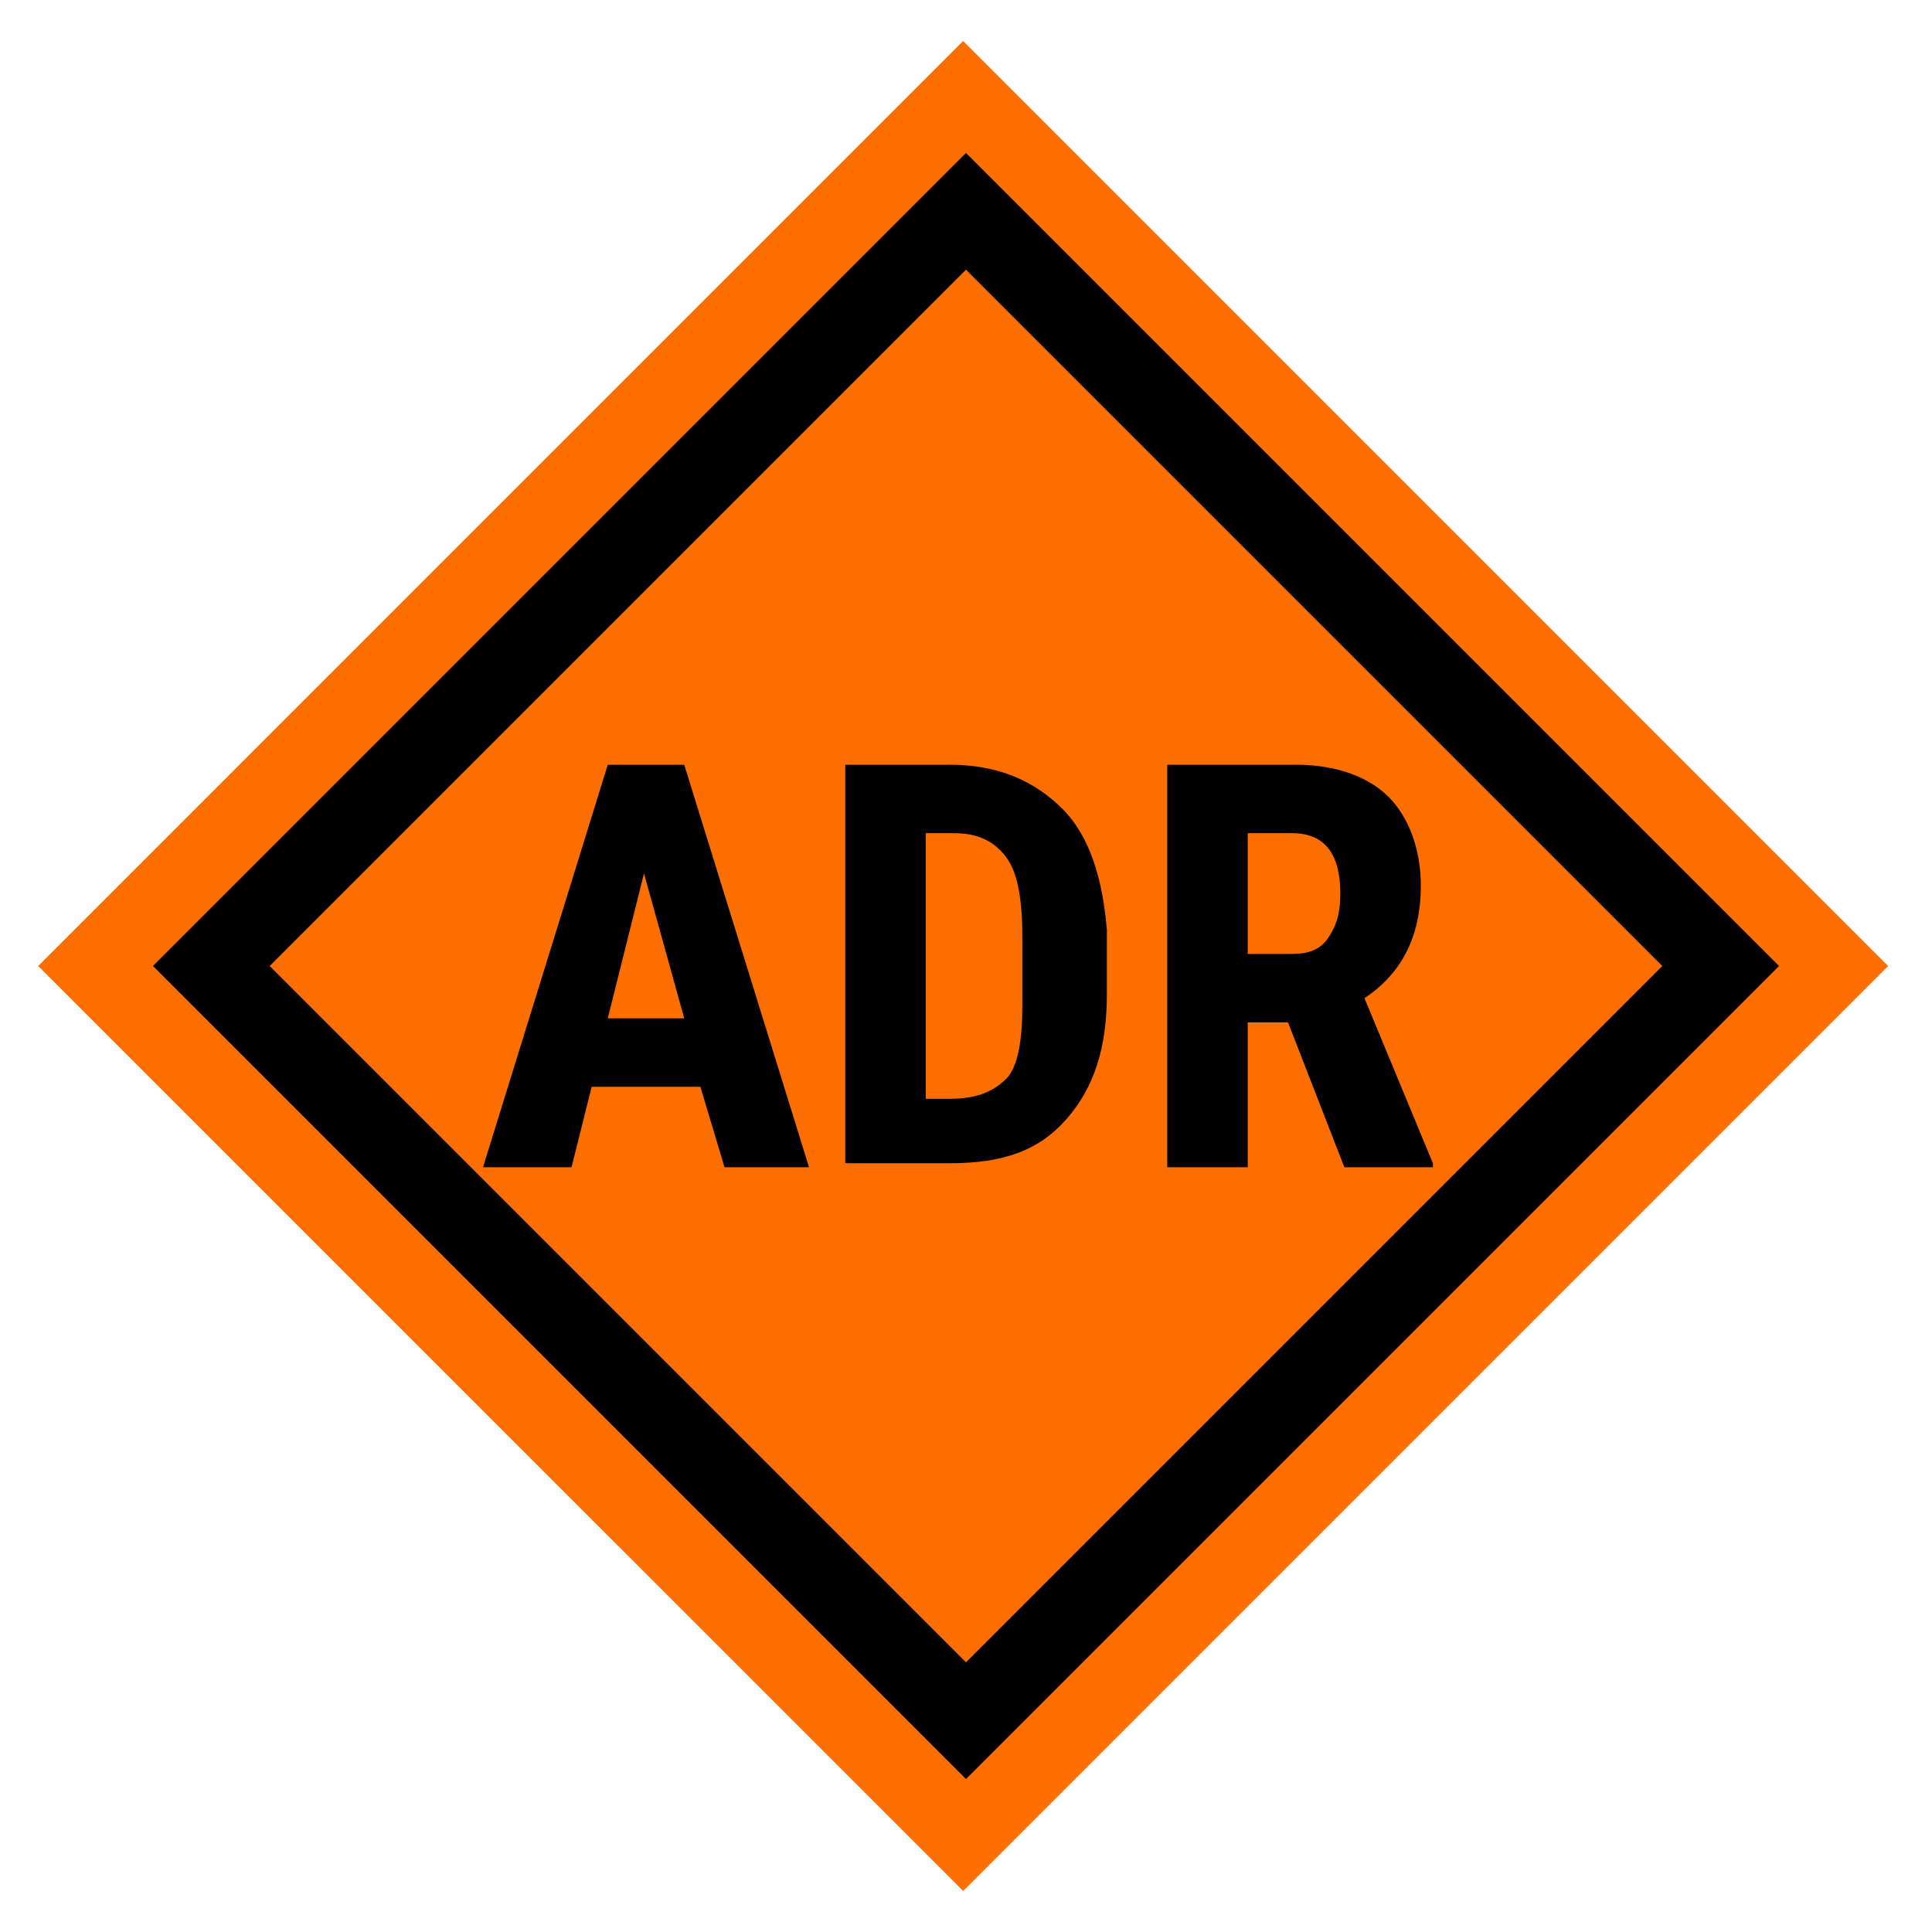 <svg xmlns="http://www.w3.org/2000/svg" viewBox="0 0 48 48" width="50px" height="50px"><path fill="#ff6f00" d="M7.7 7.7H40.2V40.2H7.7z" transform="rotate(-45.001 24 24)"/><path fill="#000001" d="M24,44.2L3.8,24L24,3.8L44.2,24L24,44.2z M6.7,24L24,41.3L41.3,24L24,6.7L6.7,24z"/><path fill="#000001" d="M17.4 27h-2.7l-.5 2H12l3.1-10H17l3.1 10h-2.1L17.4 27zM15.1 25.3H17L16 21.7 15.1 25.3zM21 29V19h2.6c1.2 0 2.1.4 2.8 1.1.7.7 1 1.8 1.1 3v1.6c0 1.3-.3 2.3-1 3.1-.7.8-1.6 1.1-2.9 1.1H21zM23 20.7v6.6h.6c.7 0 1.1-.2 1.4-.5s.4-1 .4-1.8v-1.7c0-.9-.1-1.6-.4-2-.3-.4-.7-.6-1.3-.6L23 20.7 23 20.7zM33.9 24.8c.9-.6 1.4-1.5 1.4-2.8 0-.9-.3-1.7-.8-2.2S33.2 19 32.2 19H29v10h2v-3.6h1l1.4 3.6h2.2v-.1L33.9 24.8zM33 23.3c-.2.3-.5.4-.9.4H31v-3h1.1c.8 0 1.2.5 1.2 1.5C33.3 22.7 33.2 23 33 23.3z"/></svg>